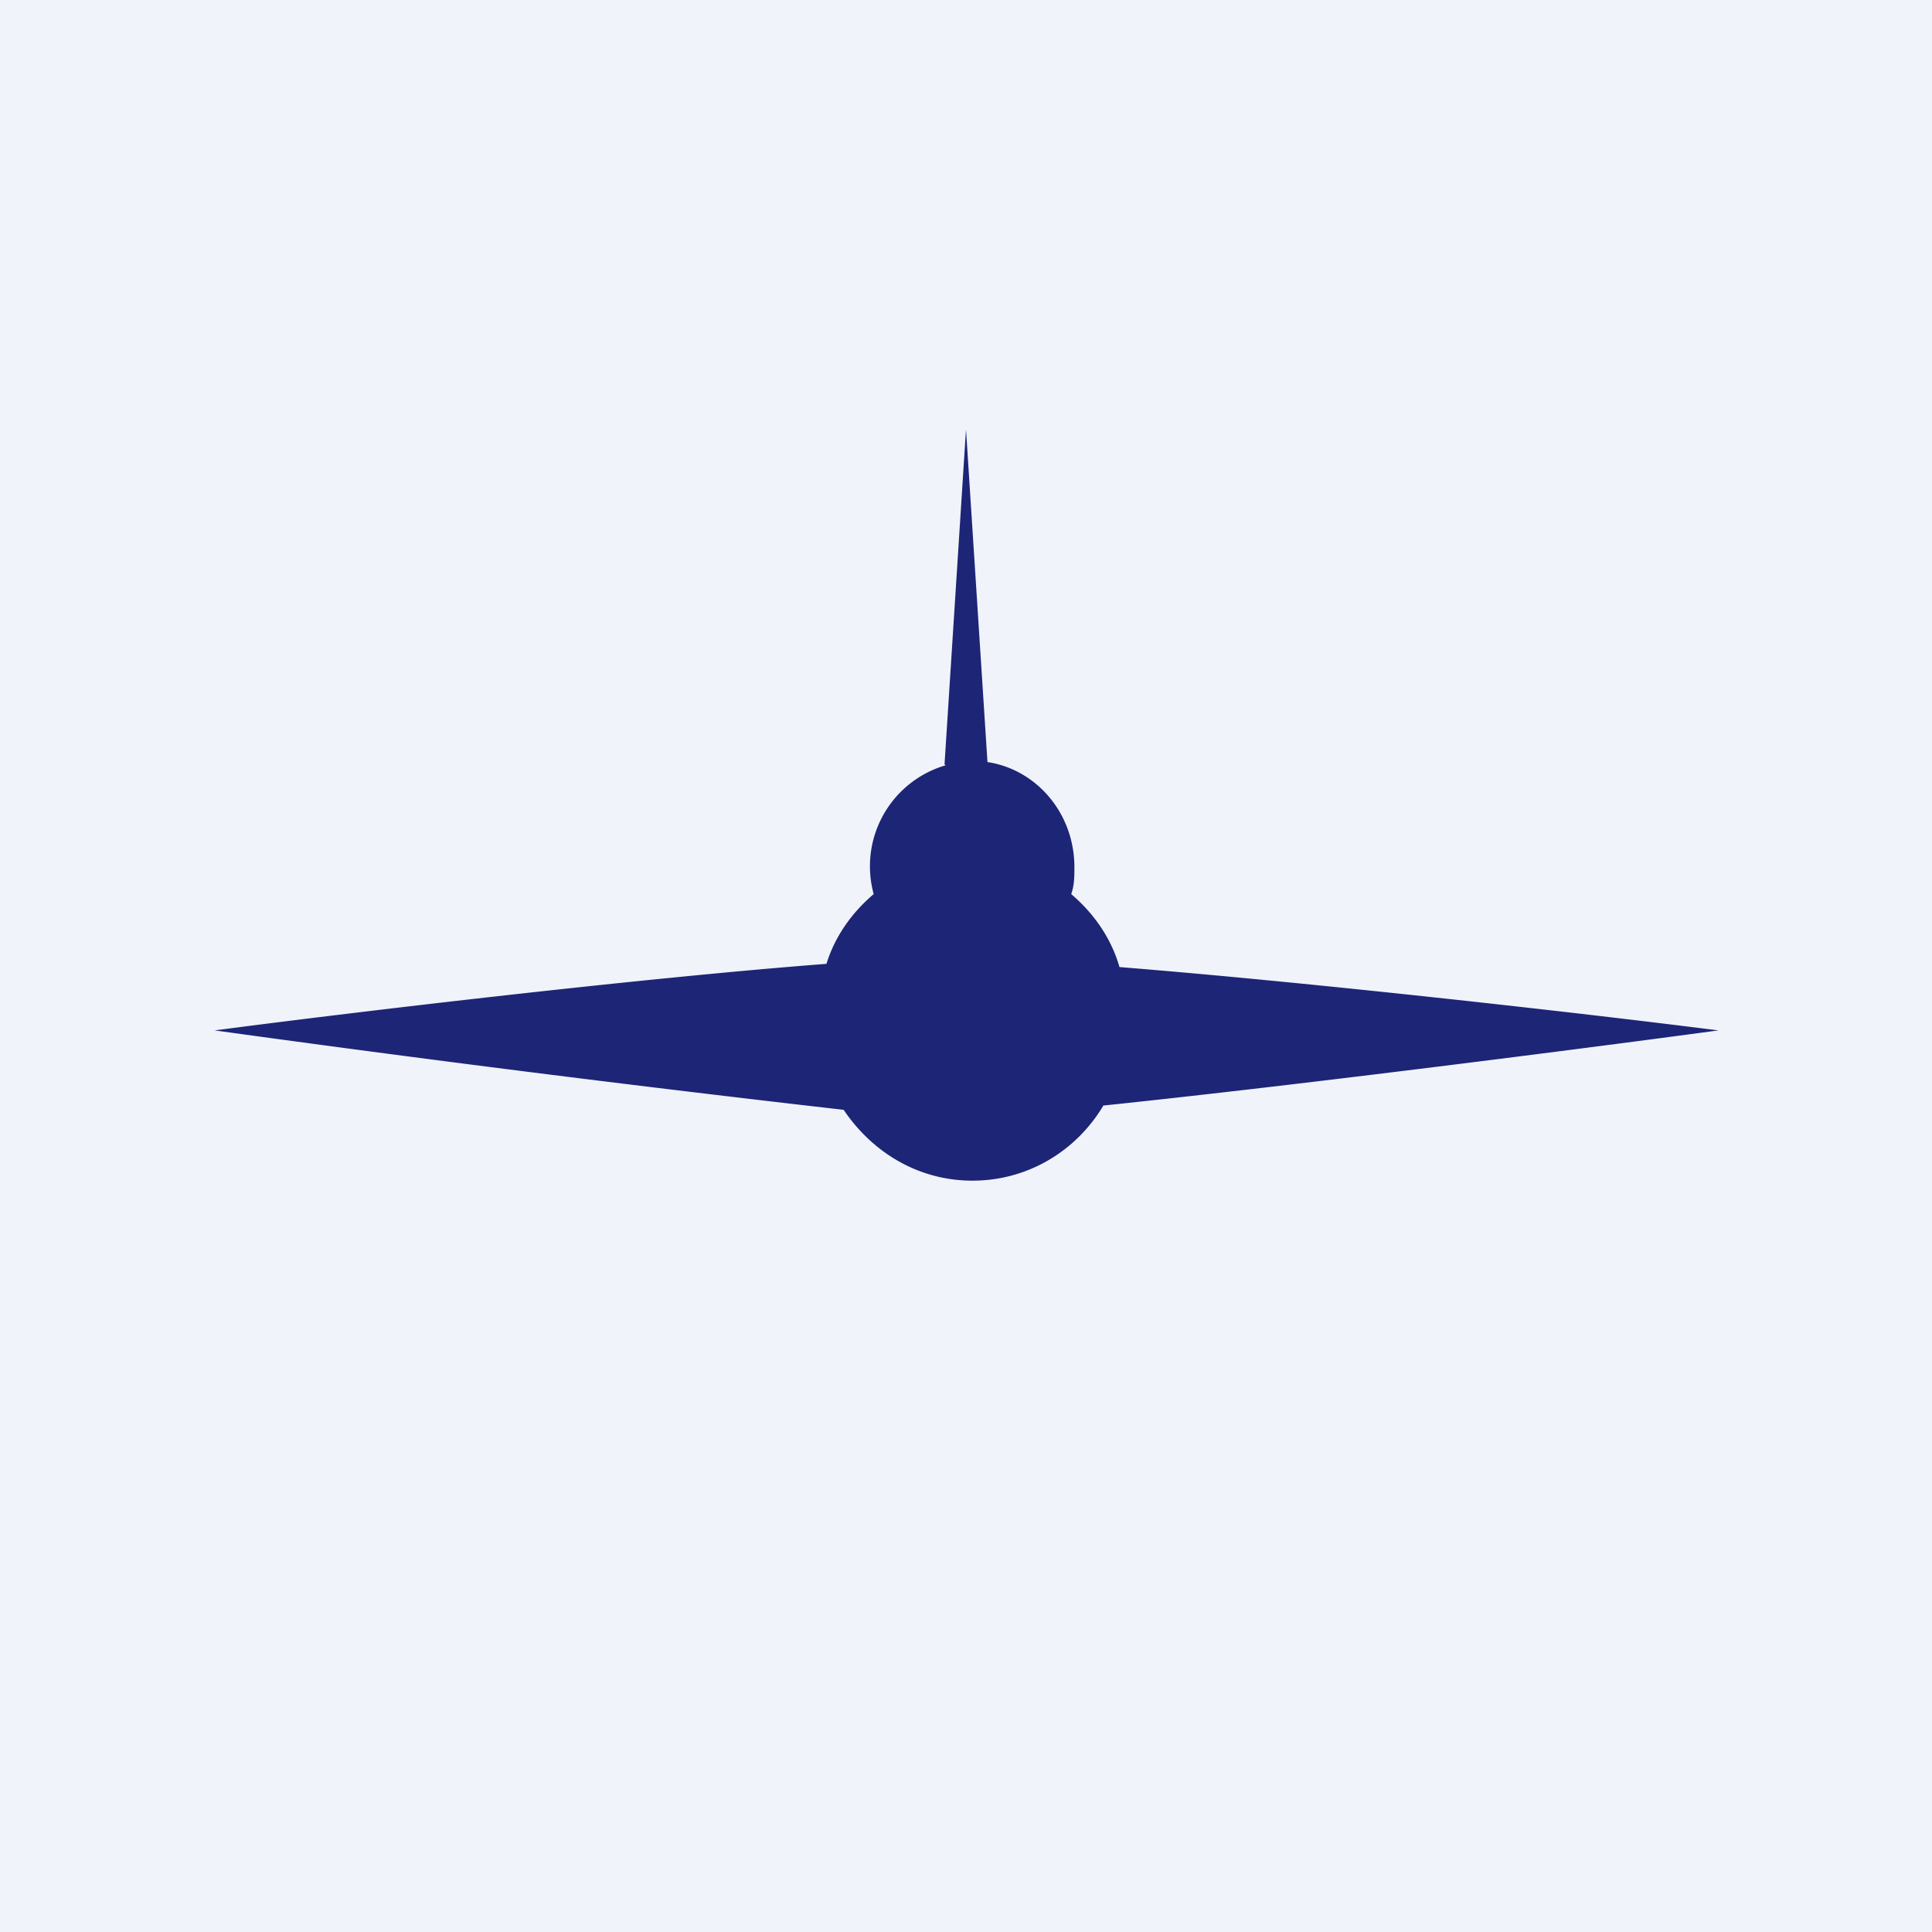 <!-- by TradingView --><svg width="18" height="18" viewBox="0 0 18 18" xmlns="http://www.w3.org/2000/svg"><path fill="#F0F3FA" d="M0 0h18v18H0z"/><path d="M8.8 7.12 9 4l.2 3.1c.46.07.81.48.81.98 0 .08 0 .17-.03.25.2.17.37.4.45.68 1.75.14 4.24.42 5.58.59-1.48.2-4.09.53-5.73.7-.25.42-.7.7-1.22.7-.5 0-.93-.26-1.2-.66A250.5 250.5 0 0 1 2 9.6c1.37-.18 4-.49 5.7-.62.08-.26.24-.48.44-.65a.98.98 0 0 1 .67-1.2Z" fill="#1D2576"/></svg>